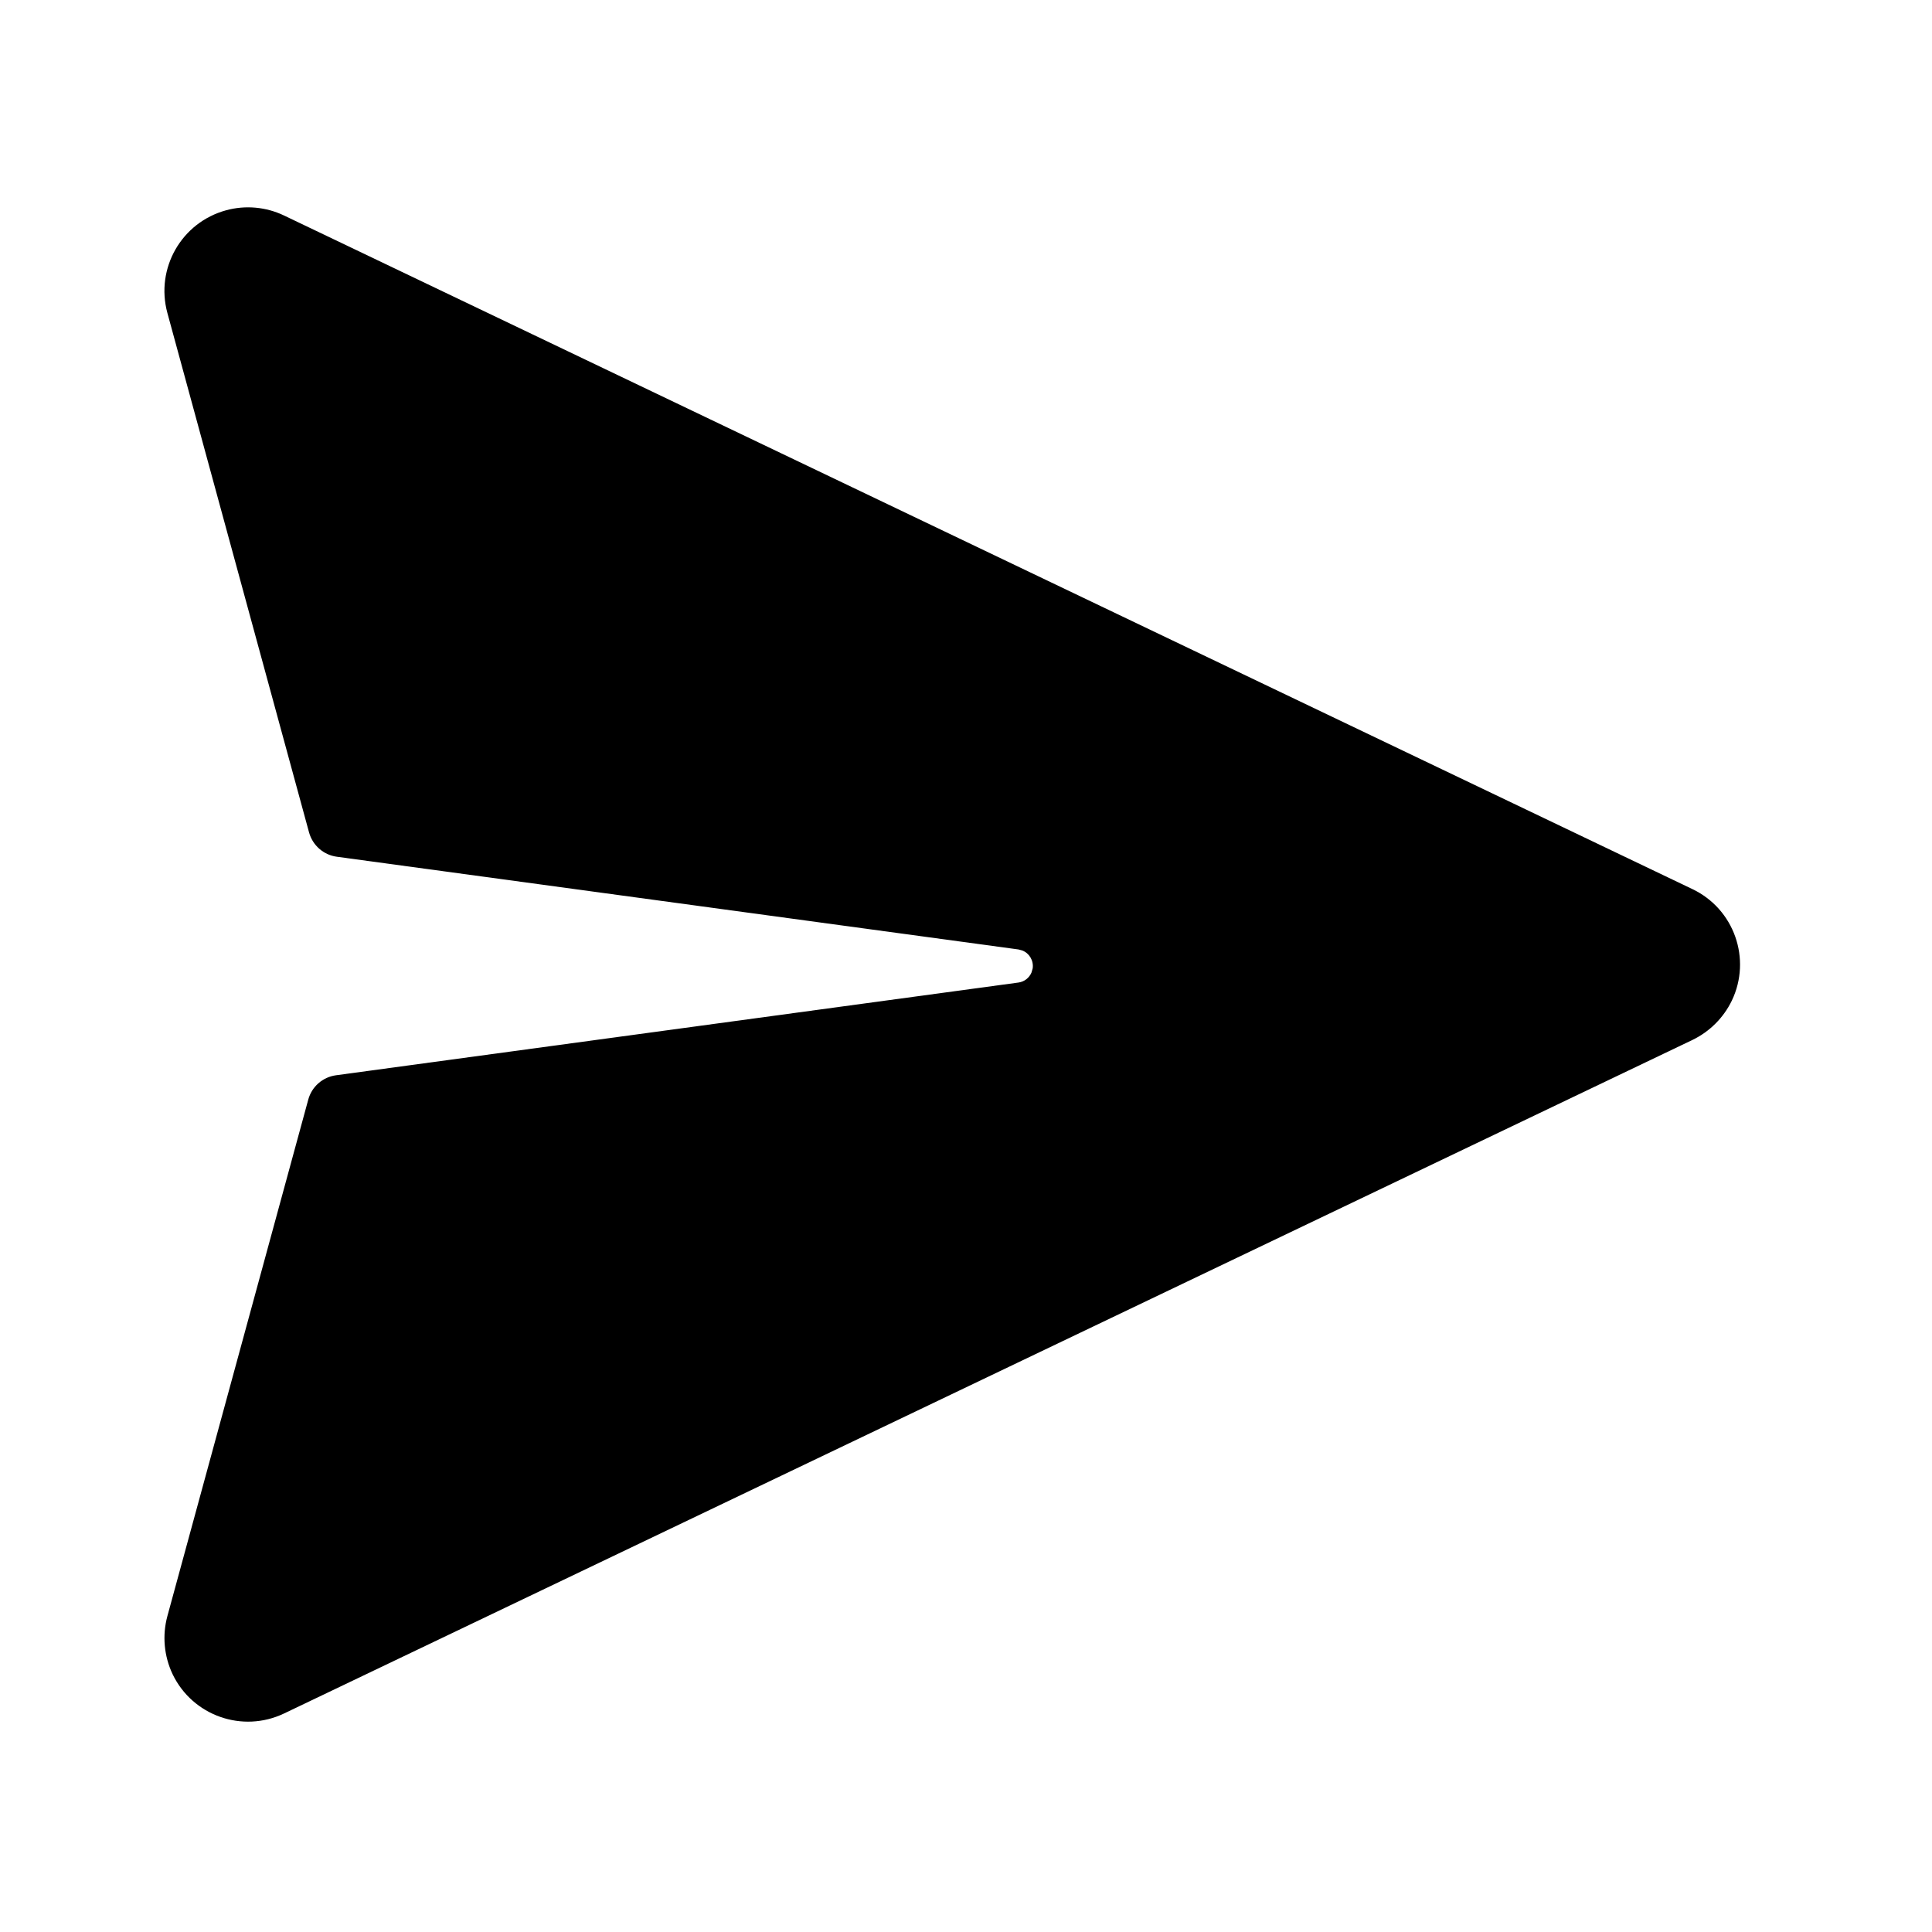 <svg width="27" height="27" viewBox="0 0 27 27" fill="currentColor" xmlns="http://www.w3.org/2000/svg">
<path d="M3.97 3.012L23.653 12.426C24.235 12.704 24.481 13.401 24.203 13.983C24.087 14.223 23.893 14.417 23.653 14.533L3.97 23.946C3.388 24.224 2.691 23.978 2.412 23.397C2.292 23.144 2.266 22.856 2.339 22.586L4.308 15.367C4.357 15.186 4.51 15.052 4.696 15.027L14.234 13.731C14.316 13.72 14.384 13.665 14.415 13.592L14.432 13.533C14.447 13.424 14.385 13.321 14.286 13.283L14.234 13.269L4.707 11.973C4.521 11.948 4.369 11.814 4.319 11.633L2.339 4.373C2.17 3.75 2.536 3.109 3.159 2.939C3.429 2.865 3.717 2.891 3.97 3.012Z" fill="currentColor"/>
</svg>
